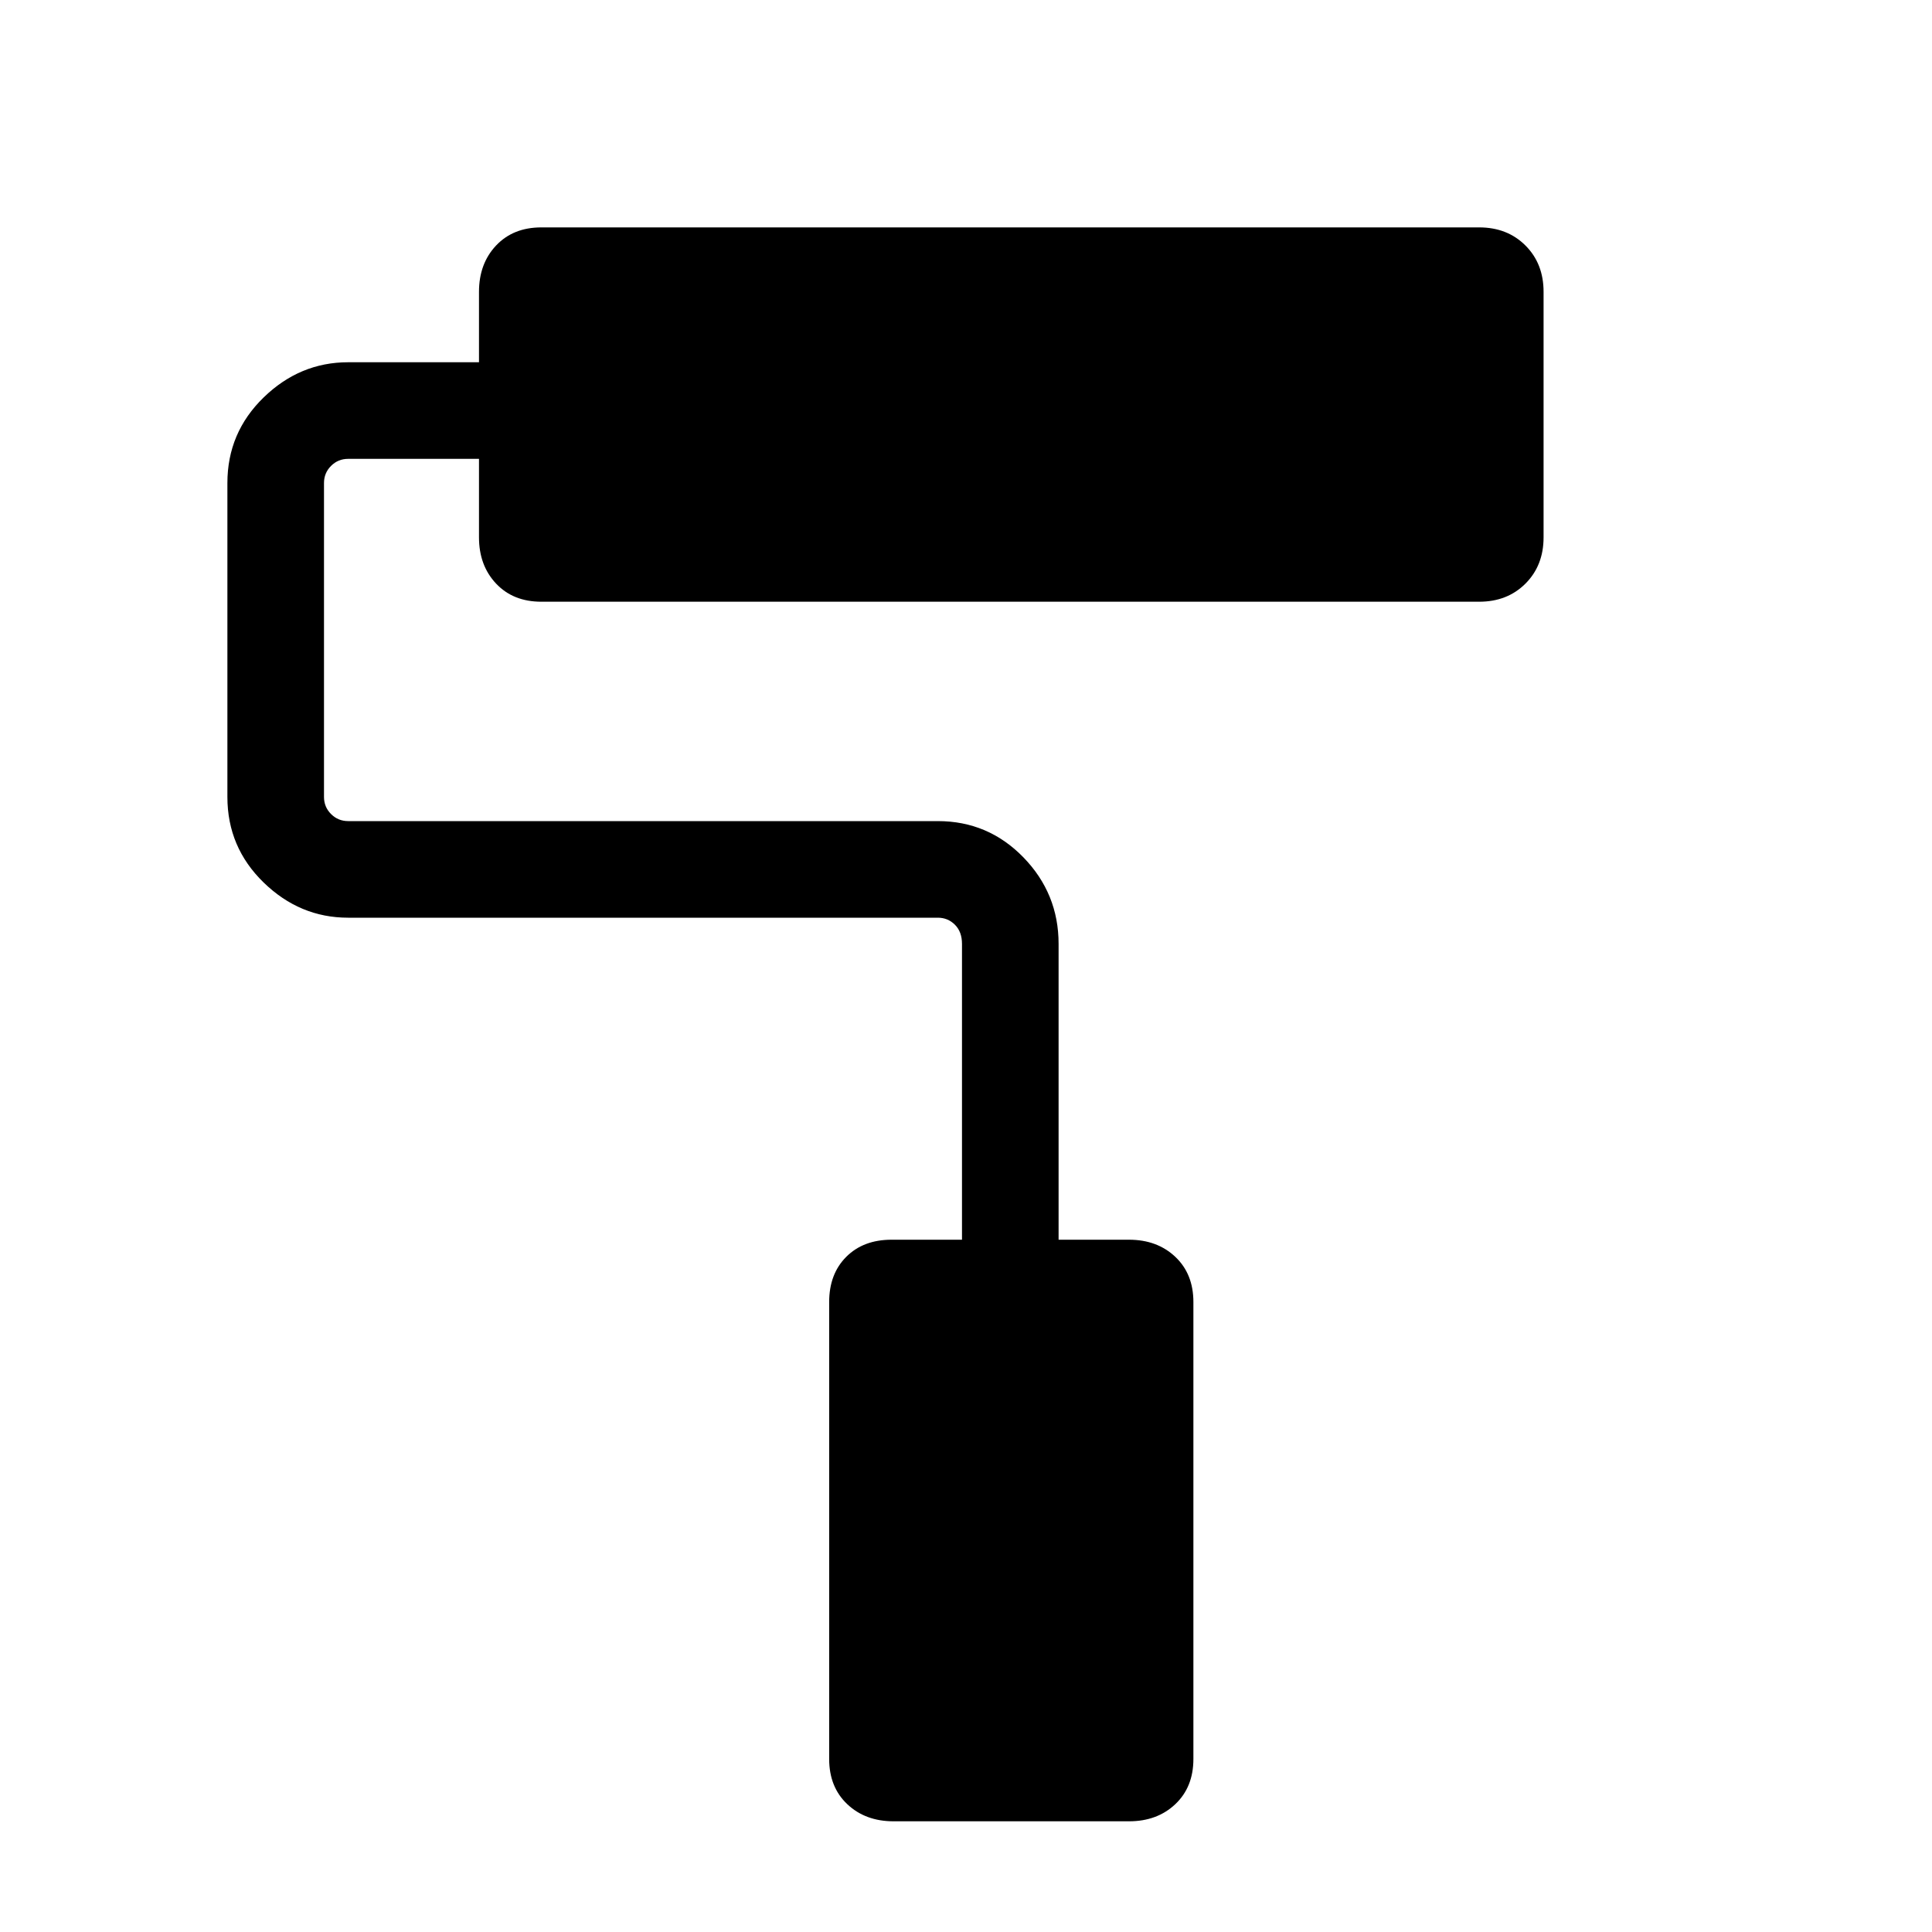 <svg xmlns="http://www.w3.org/2000/svg" height="40" width="40"><path d="M23.375 37.708H18.5q-.583 0-.958-.354t-.375-.937v-9.459q0-.583.354-.937.354-.354.937-.354h1.459v-6.125q0-.25-.146-.396-.146-.146-.354-.146H7.208q-1 0-1.75-.729t-.75-1.771V10q0-1.042.75-1.771.75-.729 1.75-.729h2.709V6.042q0-.584.354-.959t.937-.375h19.417q.583 0 .958.375t.375.959v5.083q0 .583-.375.958t-.958.375H11.208q-.583 0-.937-.375-.354-.375-.354-.958V9.5H7.208q-.208 0-.354.146T6.708 10v6.5q0 .208.146.354t.354.146h12.209q1.041 0 1.771.75.729.75.729 1.792v6.125h1.458q.583 0 .958.354t.375.937v9.459q0 .583-.375.937-.375.354-.958.354Z"/></svg>